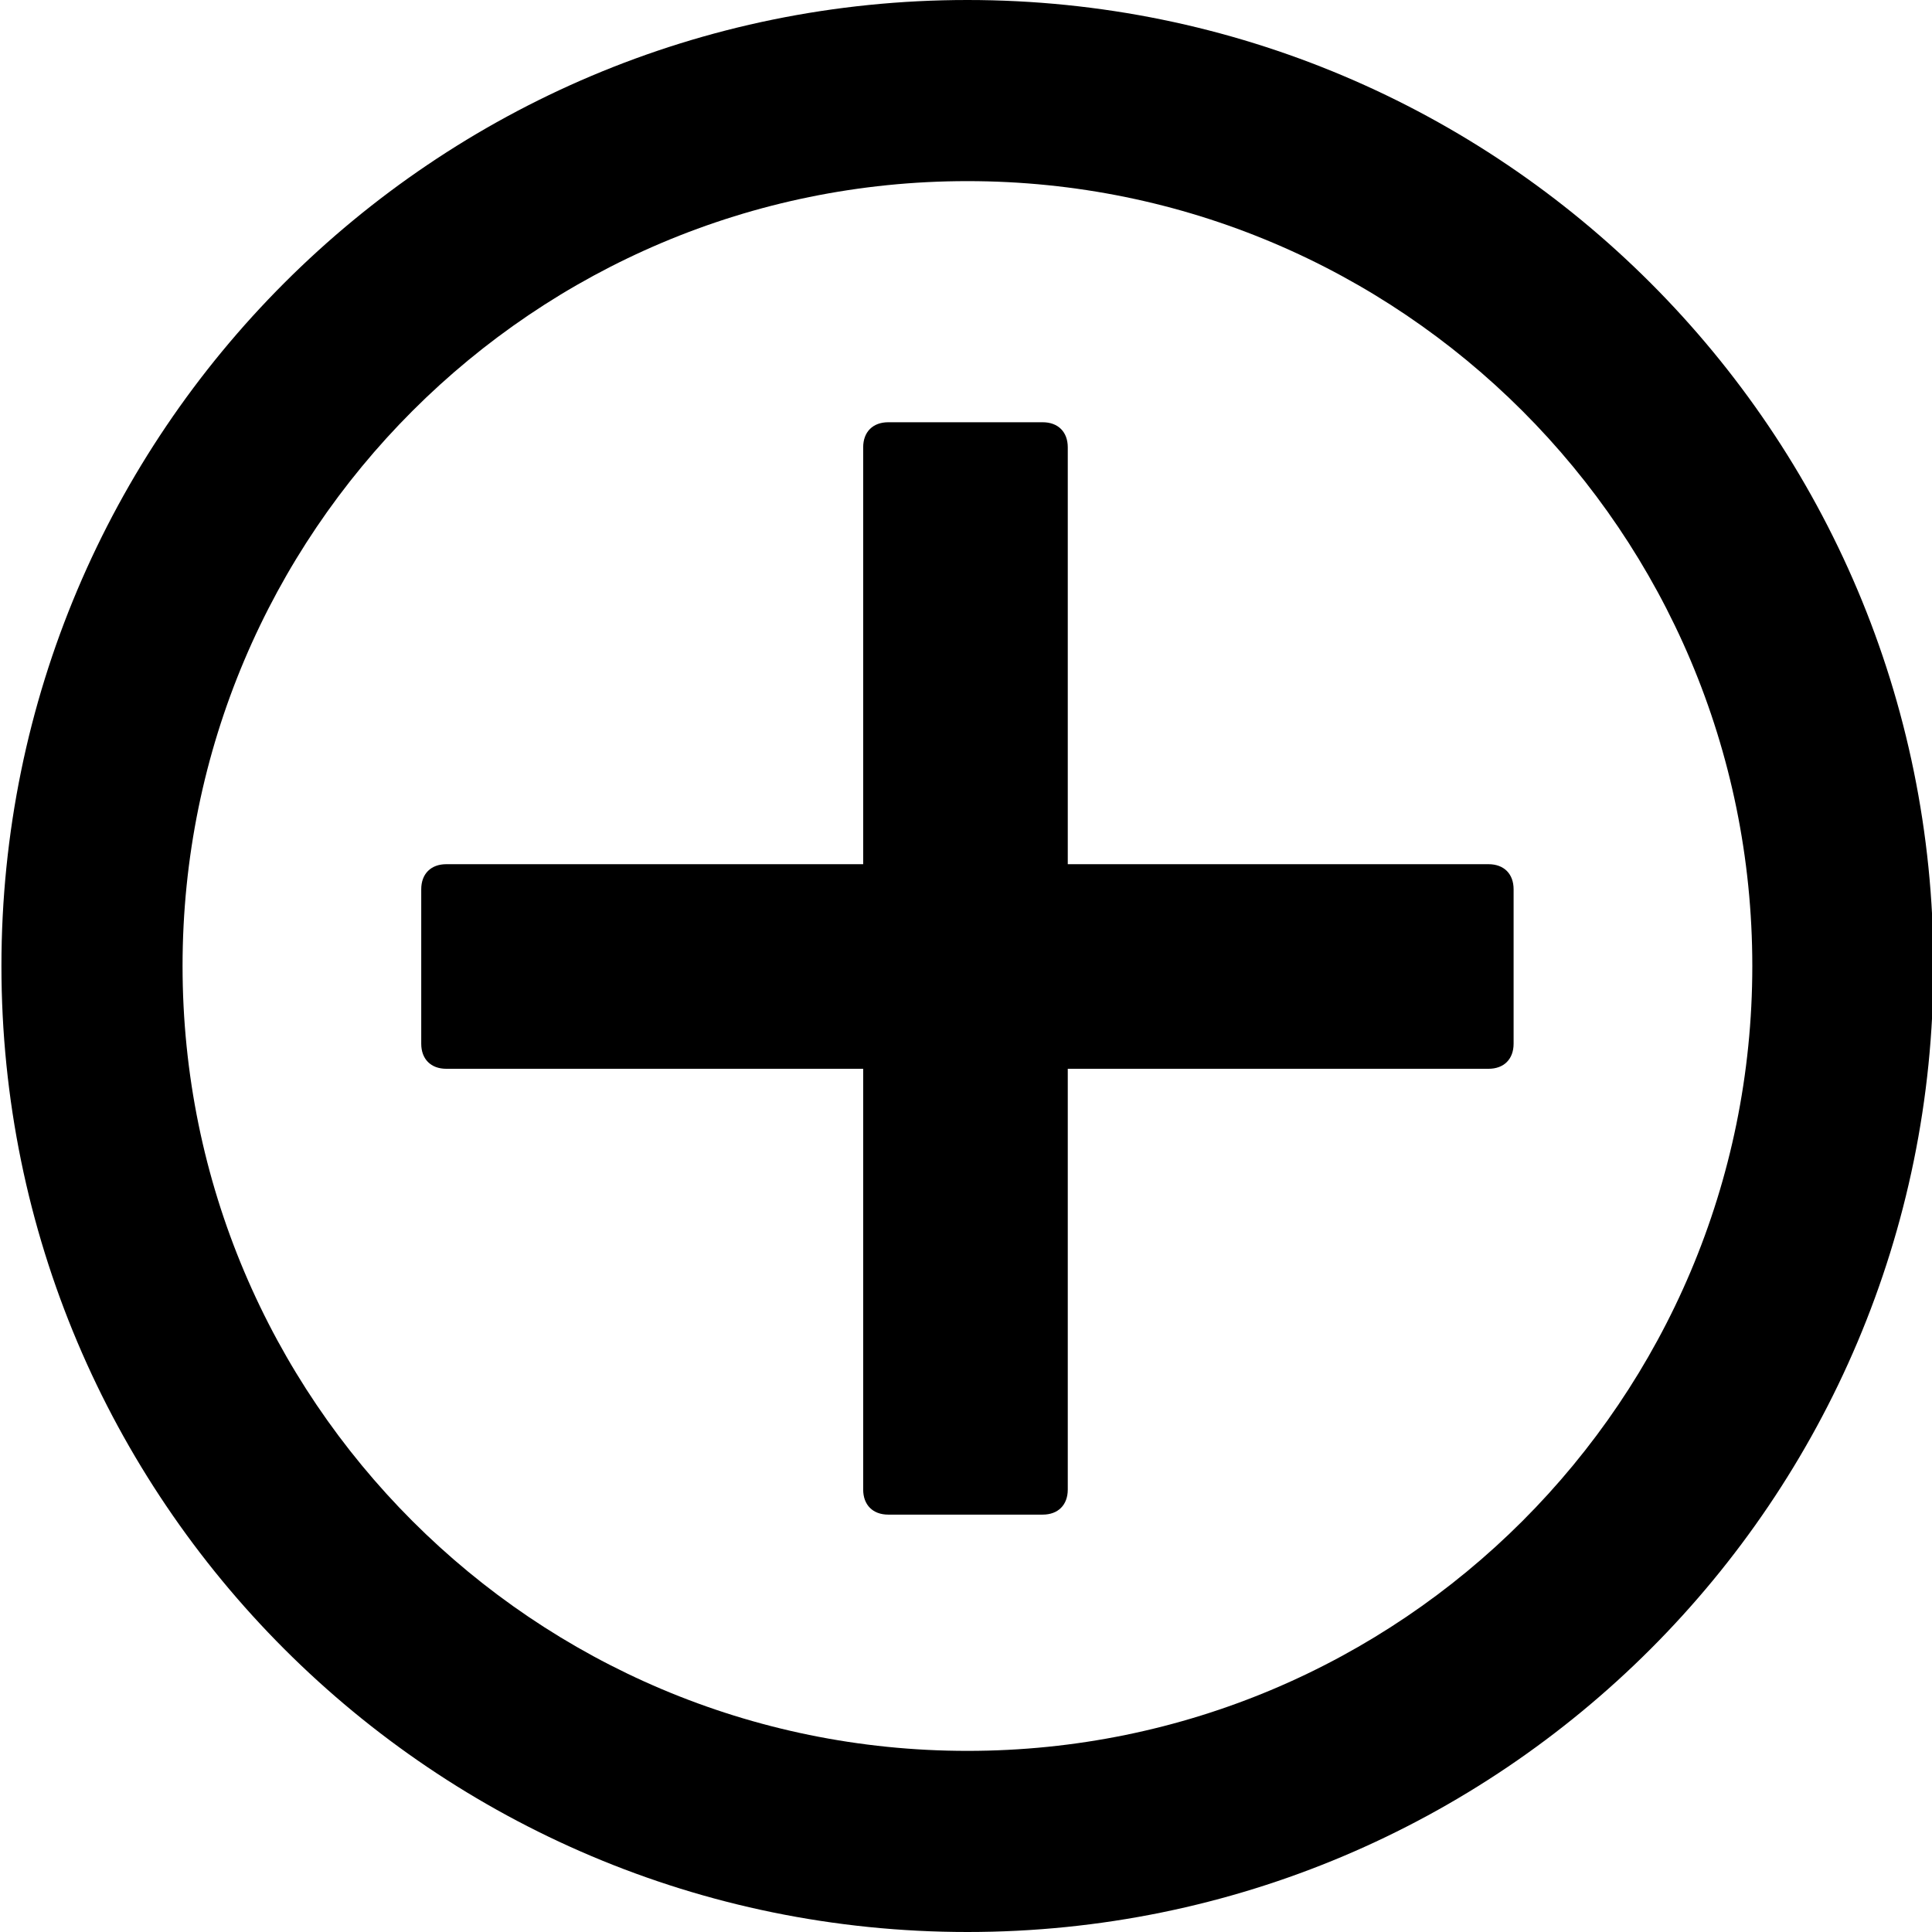 <?xml version="1.0" encoding="UTF-8"?>
<svg id="Layer_1" data-name="Layer 1" xmlns="http://www.w3.org/2000/svg" viewBox="0 0 512 512">
  <path d="M256.38,48c114.9,0,208,93.1,208,208s-93.1,208-208,208S48.38,370.9,48.38,256,141.48,48,256.38,48ZM256.38,512c141.4,0,256-114.6,256-256S397.78,0,256.38,0,.38,114.6.38,256s114.6,256,256,256Z"/>
  <path d="M282.97,394.74c0,4.09-2.56,6.65-6.65,6.65h-40.92c-4.09,0-6.65-2.56-6.65-6.65v-111.5h-110.47c-4.09,0-6.65-2.56-6.65-6.65v-40.92c0-4.09,2.56-6.65,6.65-6.65h110.47v-110.47c0-4.09,2.56-6.65,6.65-6.65h40.92c4.09,0,6.65,2.56,6.65,6.65v110.47s111.5,0,111.5,0c4.09,0,6.65,2.56,6.65,6.65v40.92c0,4.09-2.56,6.65-6.65,6.65h-111.5v111.5Z"/>
</svg>